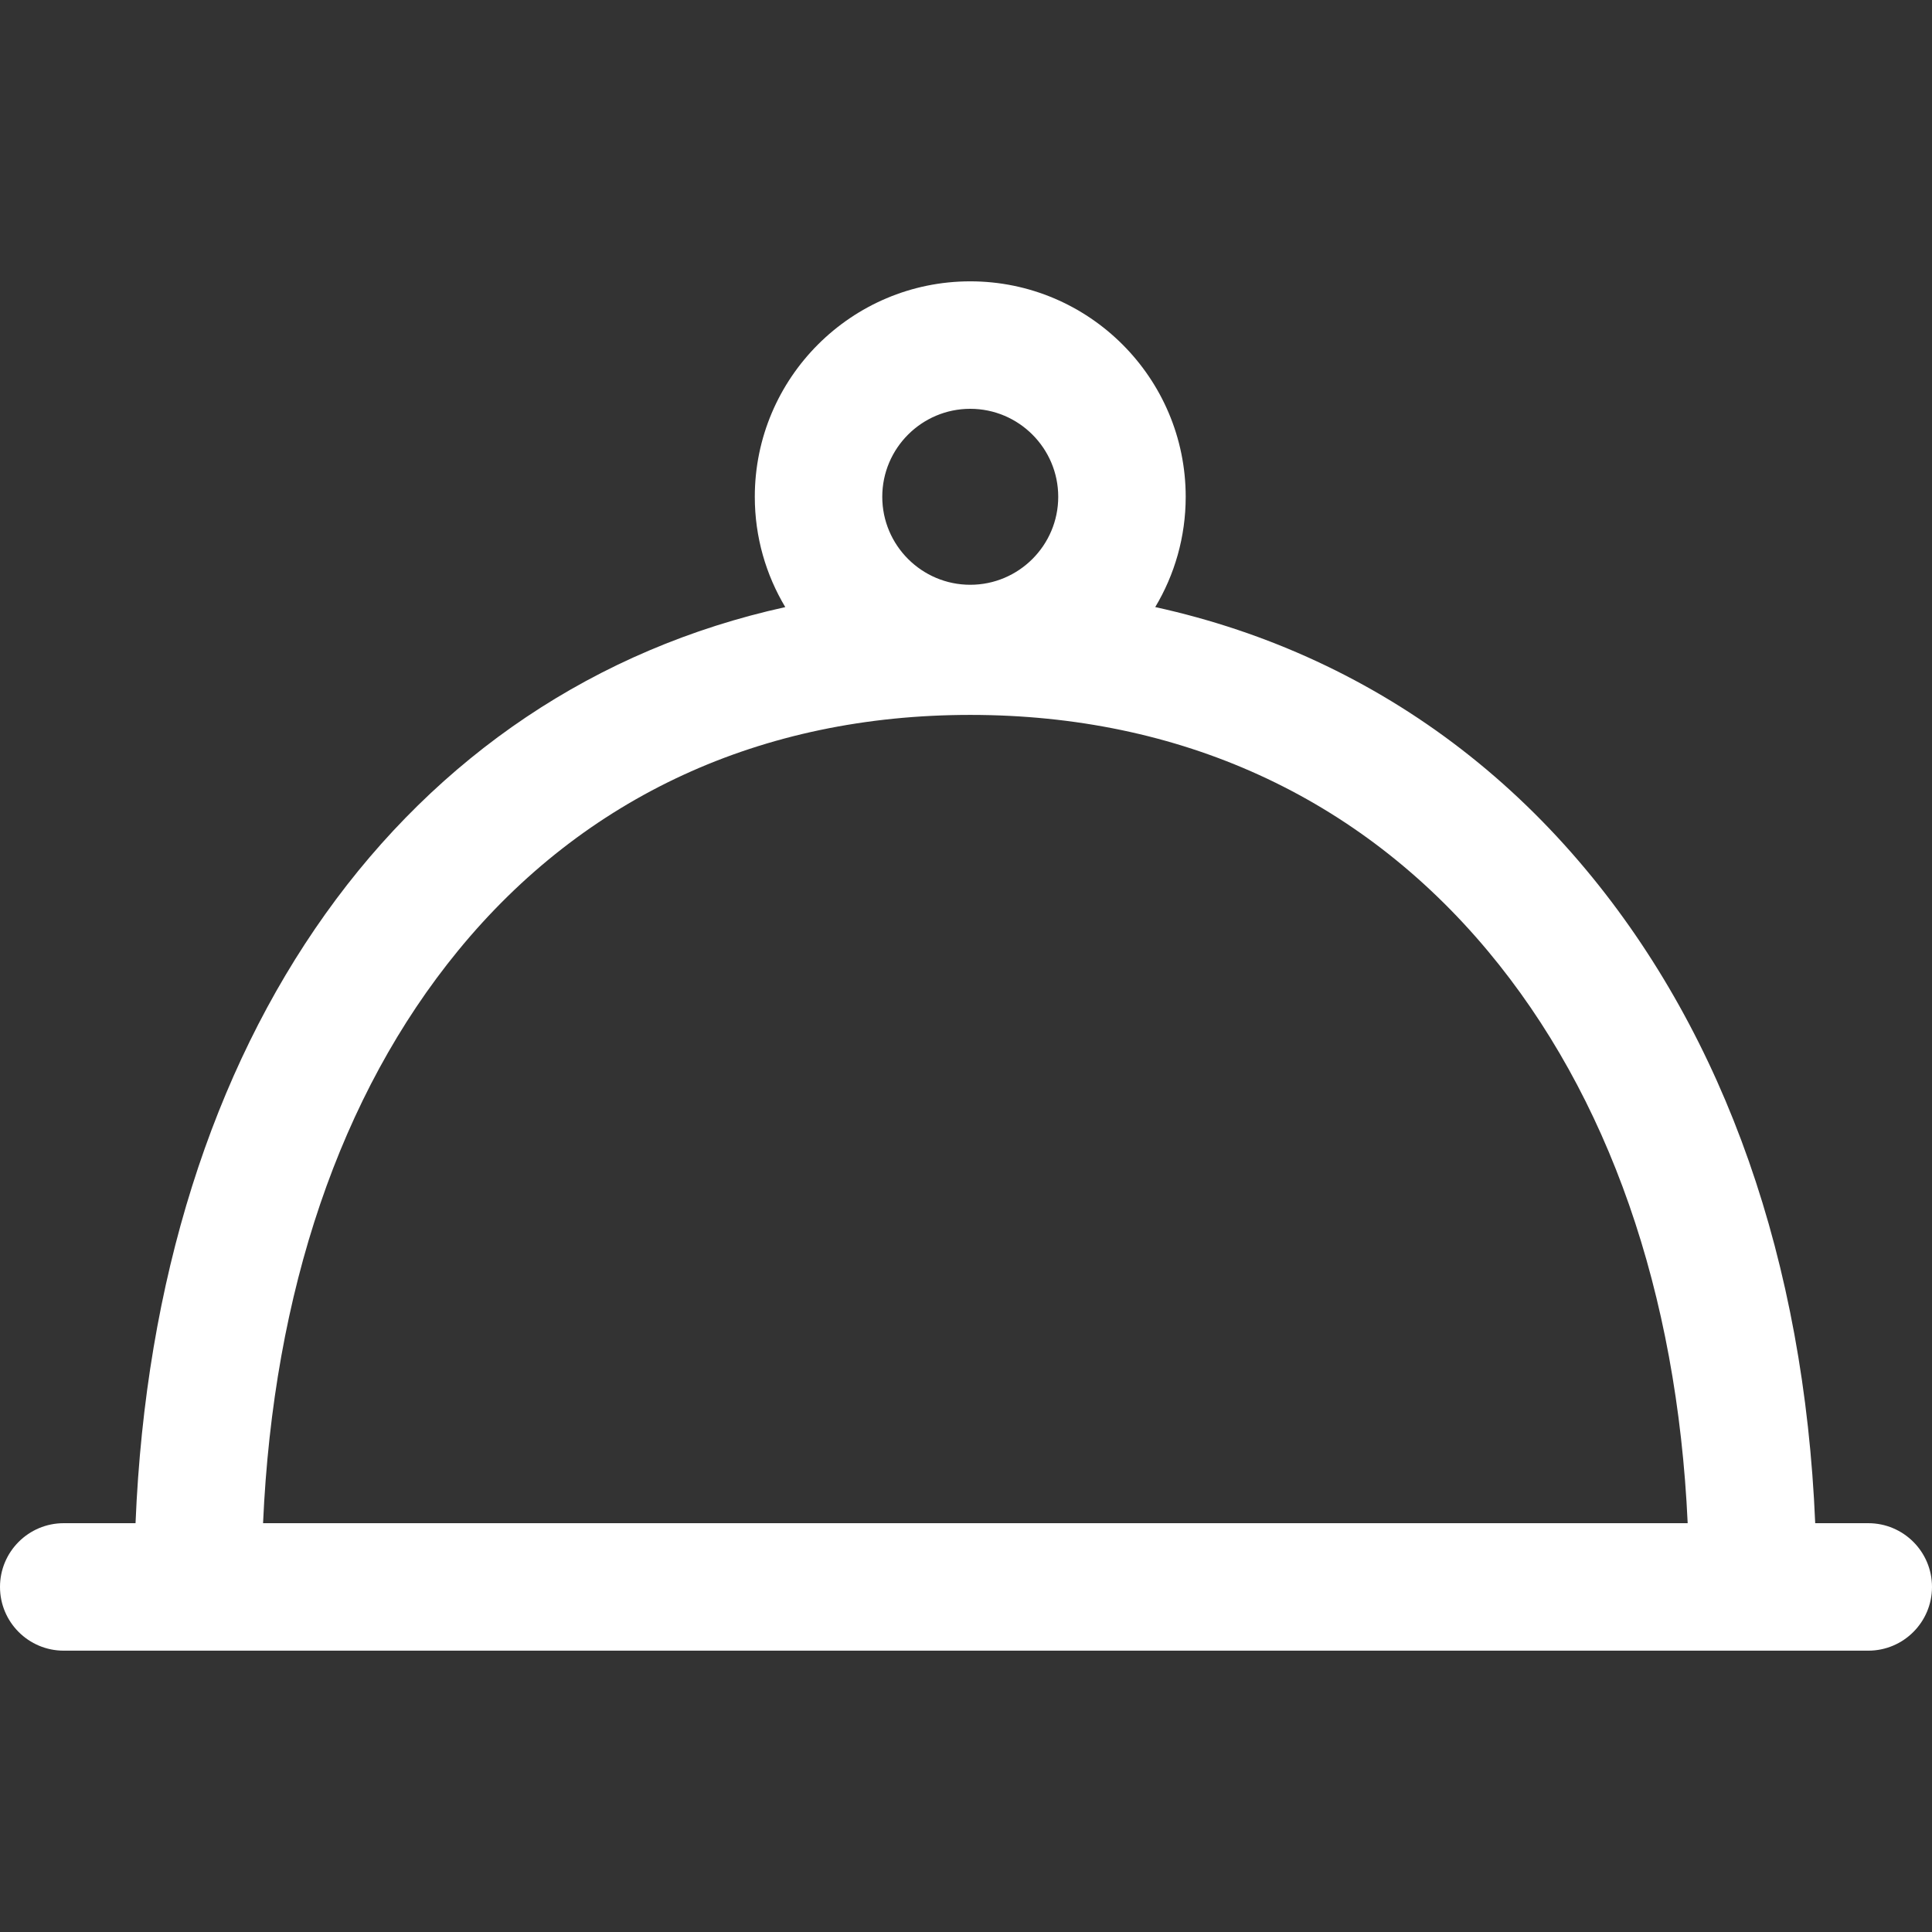 <svg fill="#ffffff" height="200px" width="200px" version="1.1" id="Layer_1" xmlns="http://www.w3.org/2000/svg" xmlns:xlink="http://www.w3.org/1999/xlink" viewBox="0 0 512 512" xml:space="preserve"><rect x="0" y="0" width="512" height="512" fill="#333333" stroke="none"/><g id="SVGRepo_bgCarrier" stroke-width="0"></g><g id="SVGRepo_tracerCarrier" stroke-linecap="round" stroke-linejoin="round"></g><g id="SVGRepo_iconCarrier"> <g> <g> <path d="M495.109,403.661h-14.061c-2.903-69.263-23.763-128.899-60.797-173.256c-19.94-23.883-43.941-42.441-71.339-55.159 c-13.598-6.313-27.888-11.098-42.762-14.365c5.12-8.556,8.073-18.551,8.073-29.227c0-31.483-25.614-57.097-57.097-57.097 s-57.097,25.614-57.097,57.097c0,10.678,2.954,20.677,8.077,29.235C107.452,183.068,41.22,274.556,35.918,403.661H16.891 C7.562,403.661,0,411.224,0,420.552c0,9.328,7.562,16.891,16.891,16.891h18.671h445.853h13.695c9.328,0,16.89-7.562,16.89-16.891 C512,411.224,504.438,403.661,495.109,403.661z M257.126,108.339c12.856,0,23.316,10.46,23.316,23.316 s-10.46,23.317-23.316,23.317s-23.316-10.46-23.316-23.317S244.27,108.339,257.126,108.339z M69.713,403.66 c2.726-61.416,20.453-113.61,51.68-151.726c33.485-40.873,80.421-62.477,135.734-62.477c55.564,0,103.005,21.646,137.195,62.597 c31.973,38.294,50.128,90.45,52.93,151.606H69.713z"></path> </g> </g> </g></svg>